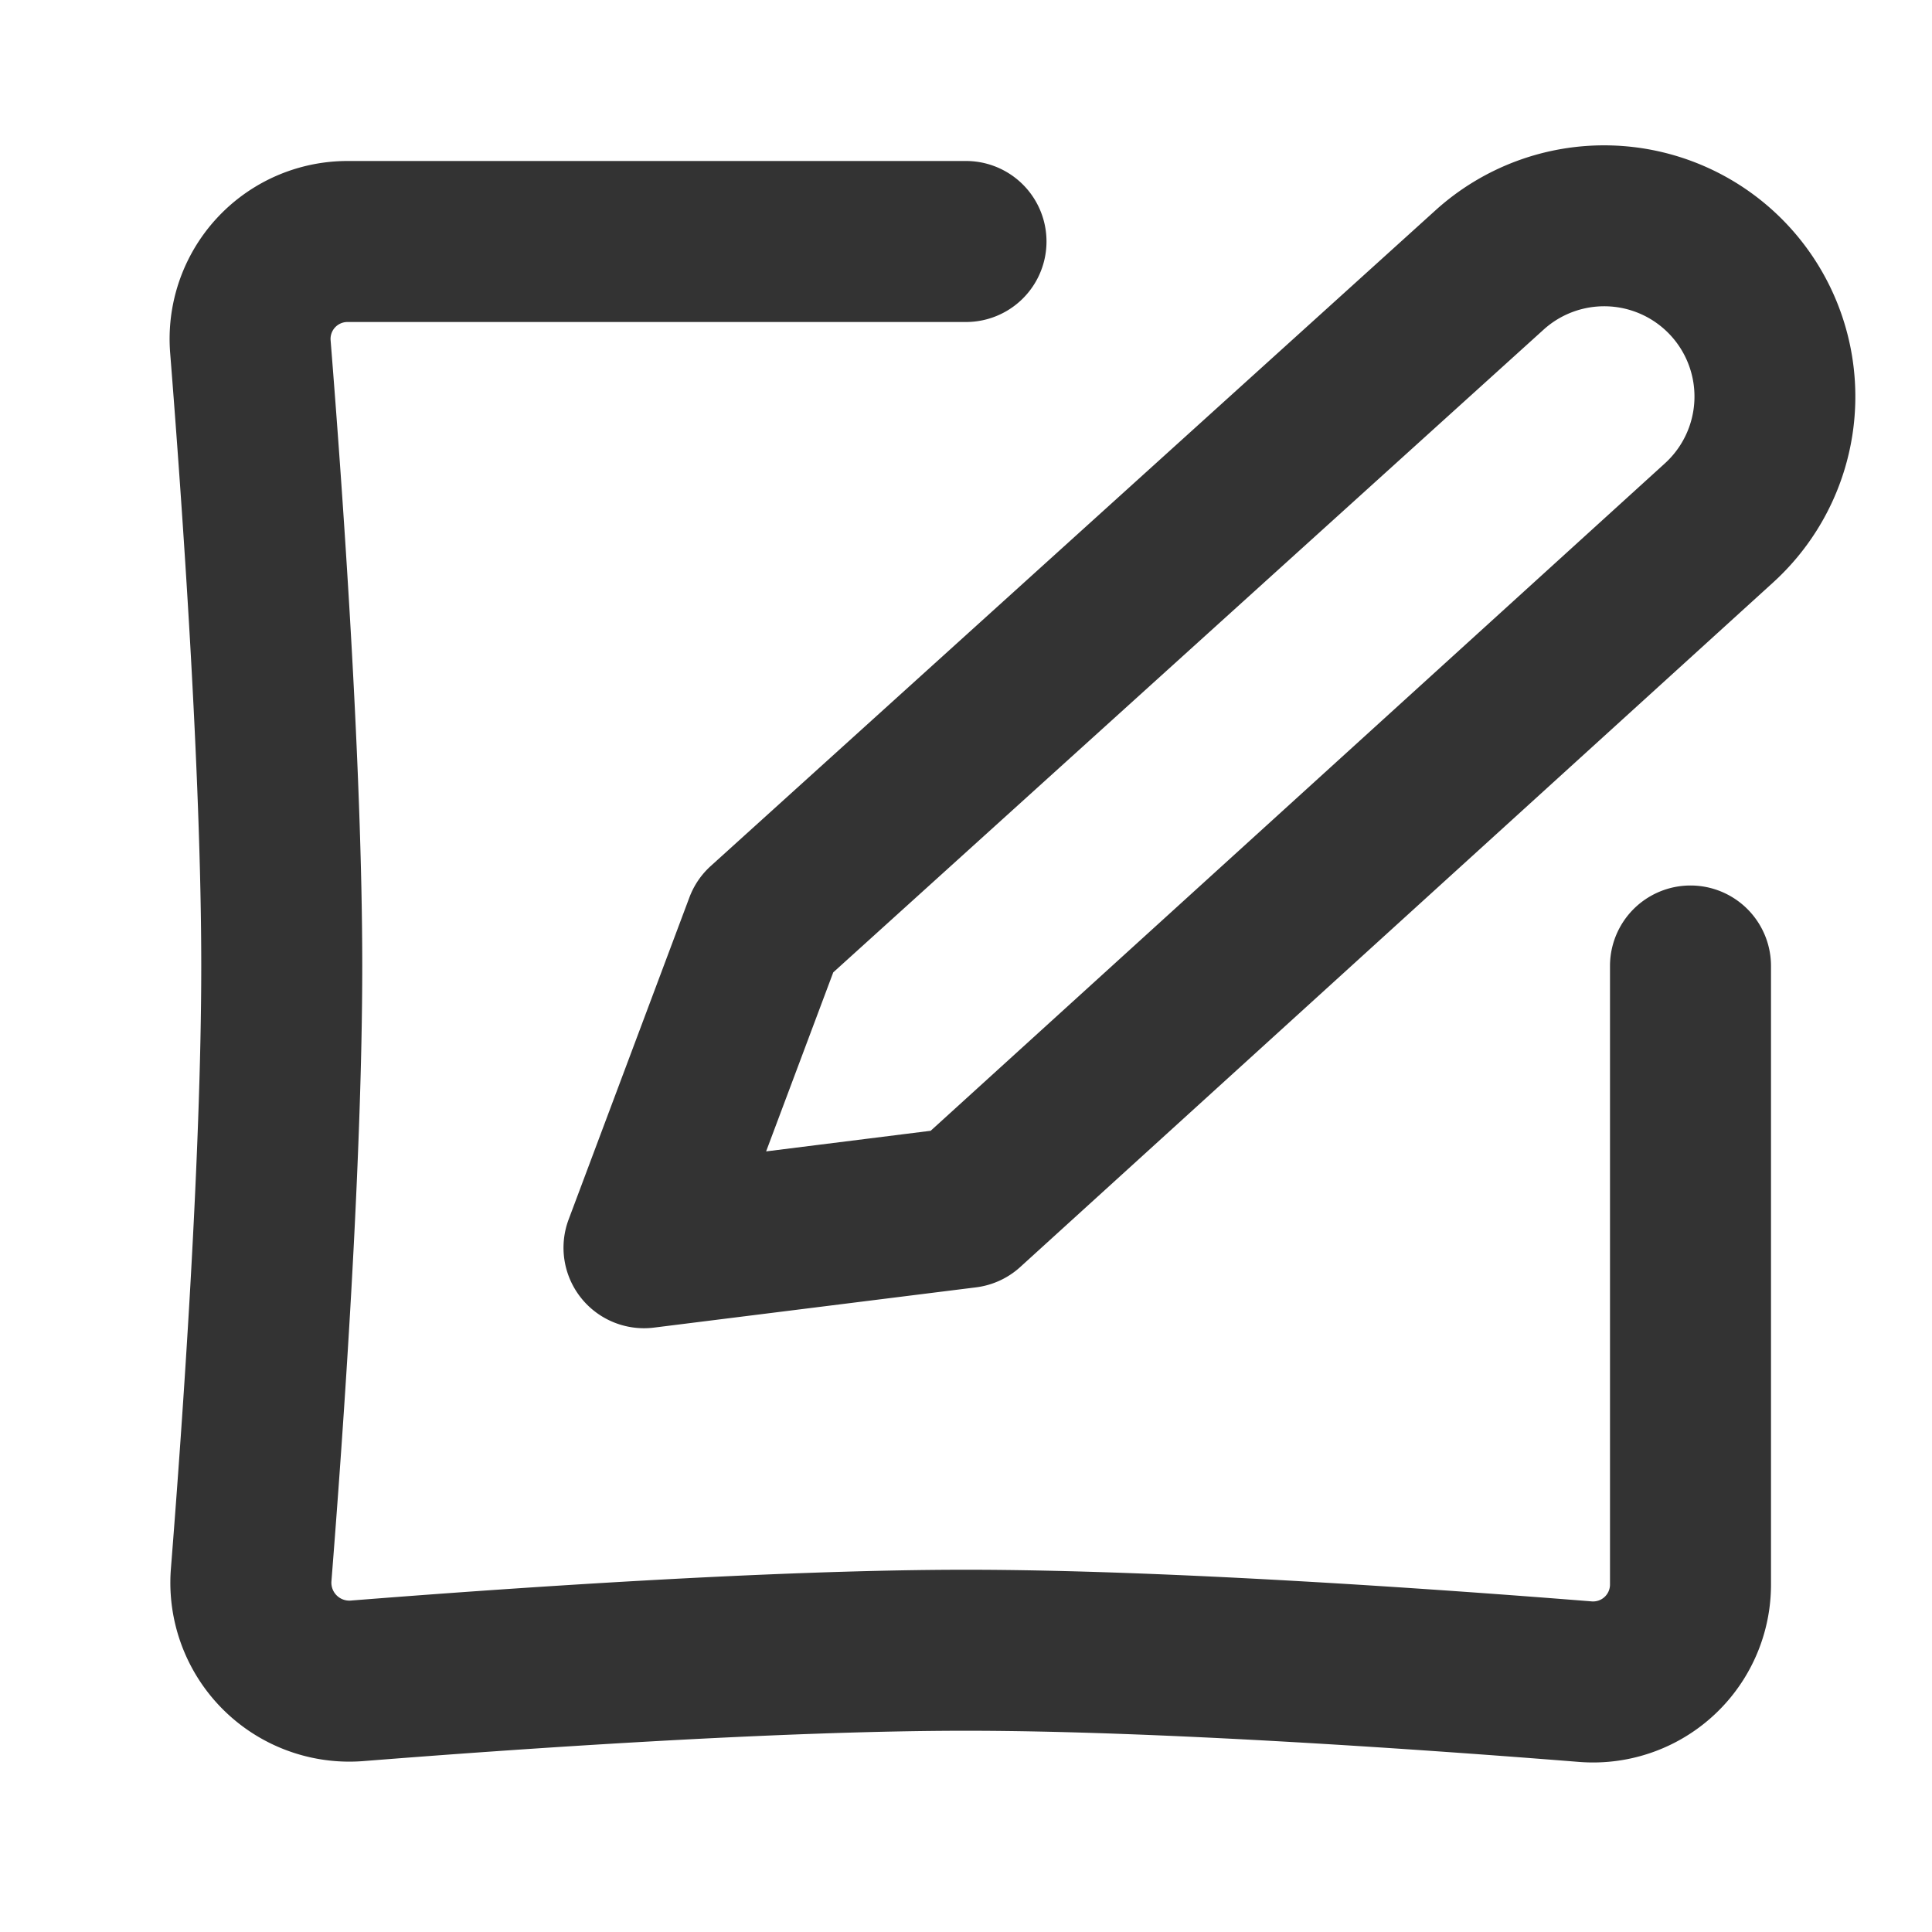 <svg xmlns="http://www.w3.org/2000/svg" width="24" height="24" fill="none" viewBox="0 0 24 24">
  <path fill="#333" fill-rule="evenodd" d="M19.175 4.095a1.121 1.121 0 011.506 1.662l-9.12 8.29-2.044.256.834-2.224 8.824-7.984zm2.959-1.375a3.121 3.121 0 00-4.301-.108l-9.004 8.146a.999.999 0 00-.265.39l-1.5 4a1 1 0 001.06 1.344l4-.5a1 1 0 00.549-.252l9.353-8.504a3.121 3.121 0 00.108-4.516zM4.314 2a2.21 2.21 0 00-2.2 2.387C2.26 6.23 2.5 9.597 2.5 12c0 2.349-.229 5.62-.377 7.487a2.223 2.223 0 002.39 2.39C6.38 21.729 9.651 21.5 12 21.5c2.403 0 5.77.24 7.613.387A2.21 2.21 0 0022 19.686V12a1 1 0 10-2 0v7.686a.21.21 0 01-.228.207c-1.84-.147-5.28-.393-7.772-.393-2.437 0-5.779.235-7.645.383a.223.223 0 01-.238-.238c.148-1.866.383-5.208.383-7.645 0-2.492-.246-5.932-.393-7.772A.21.21 0 014.314 4H12a1 1 0 100-2H4.314z"/>
</svg>
